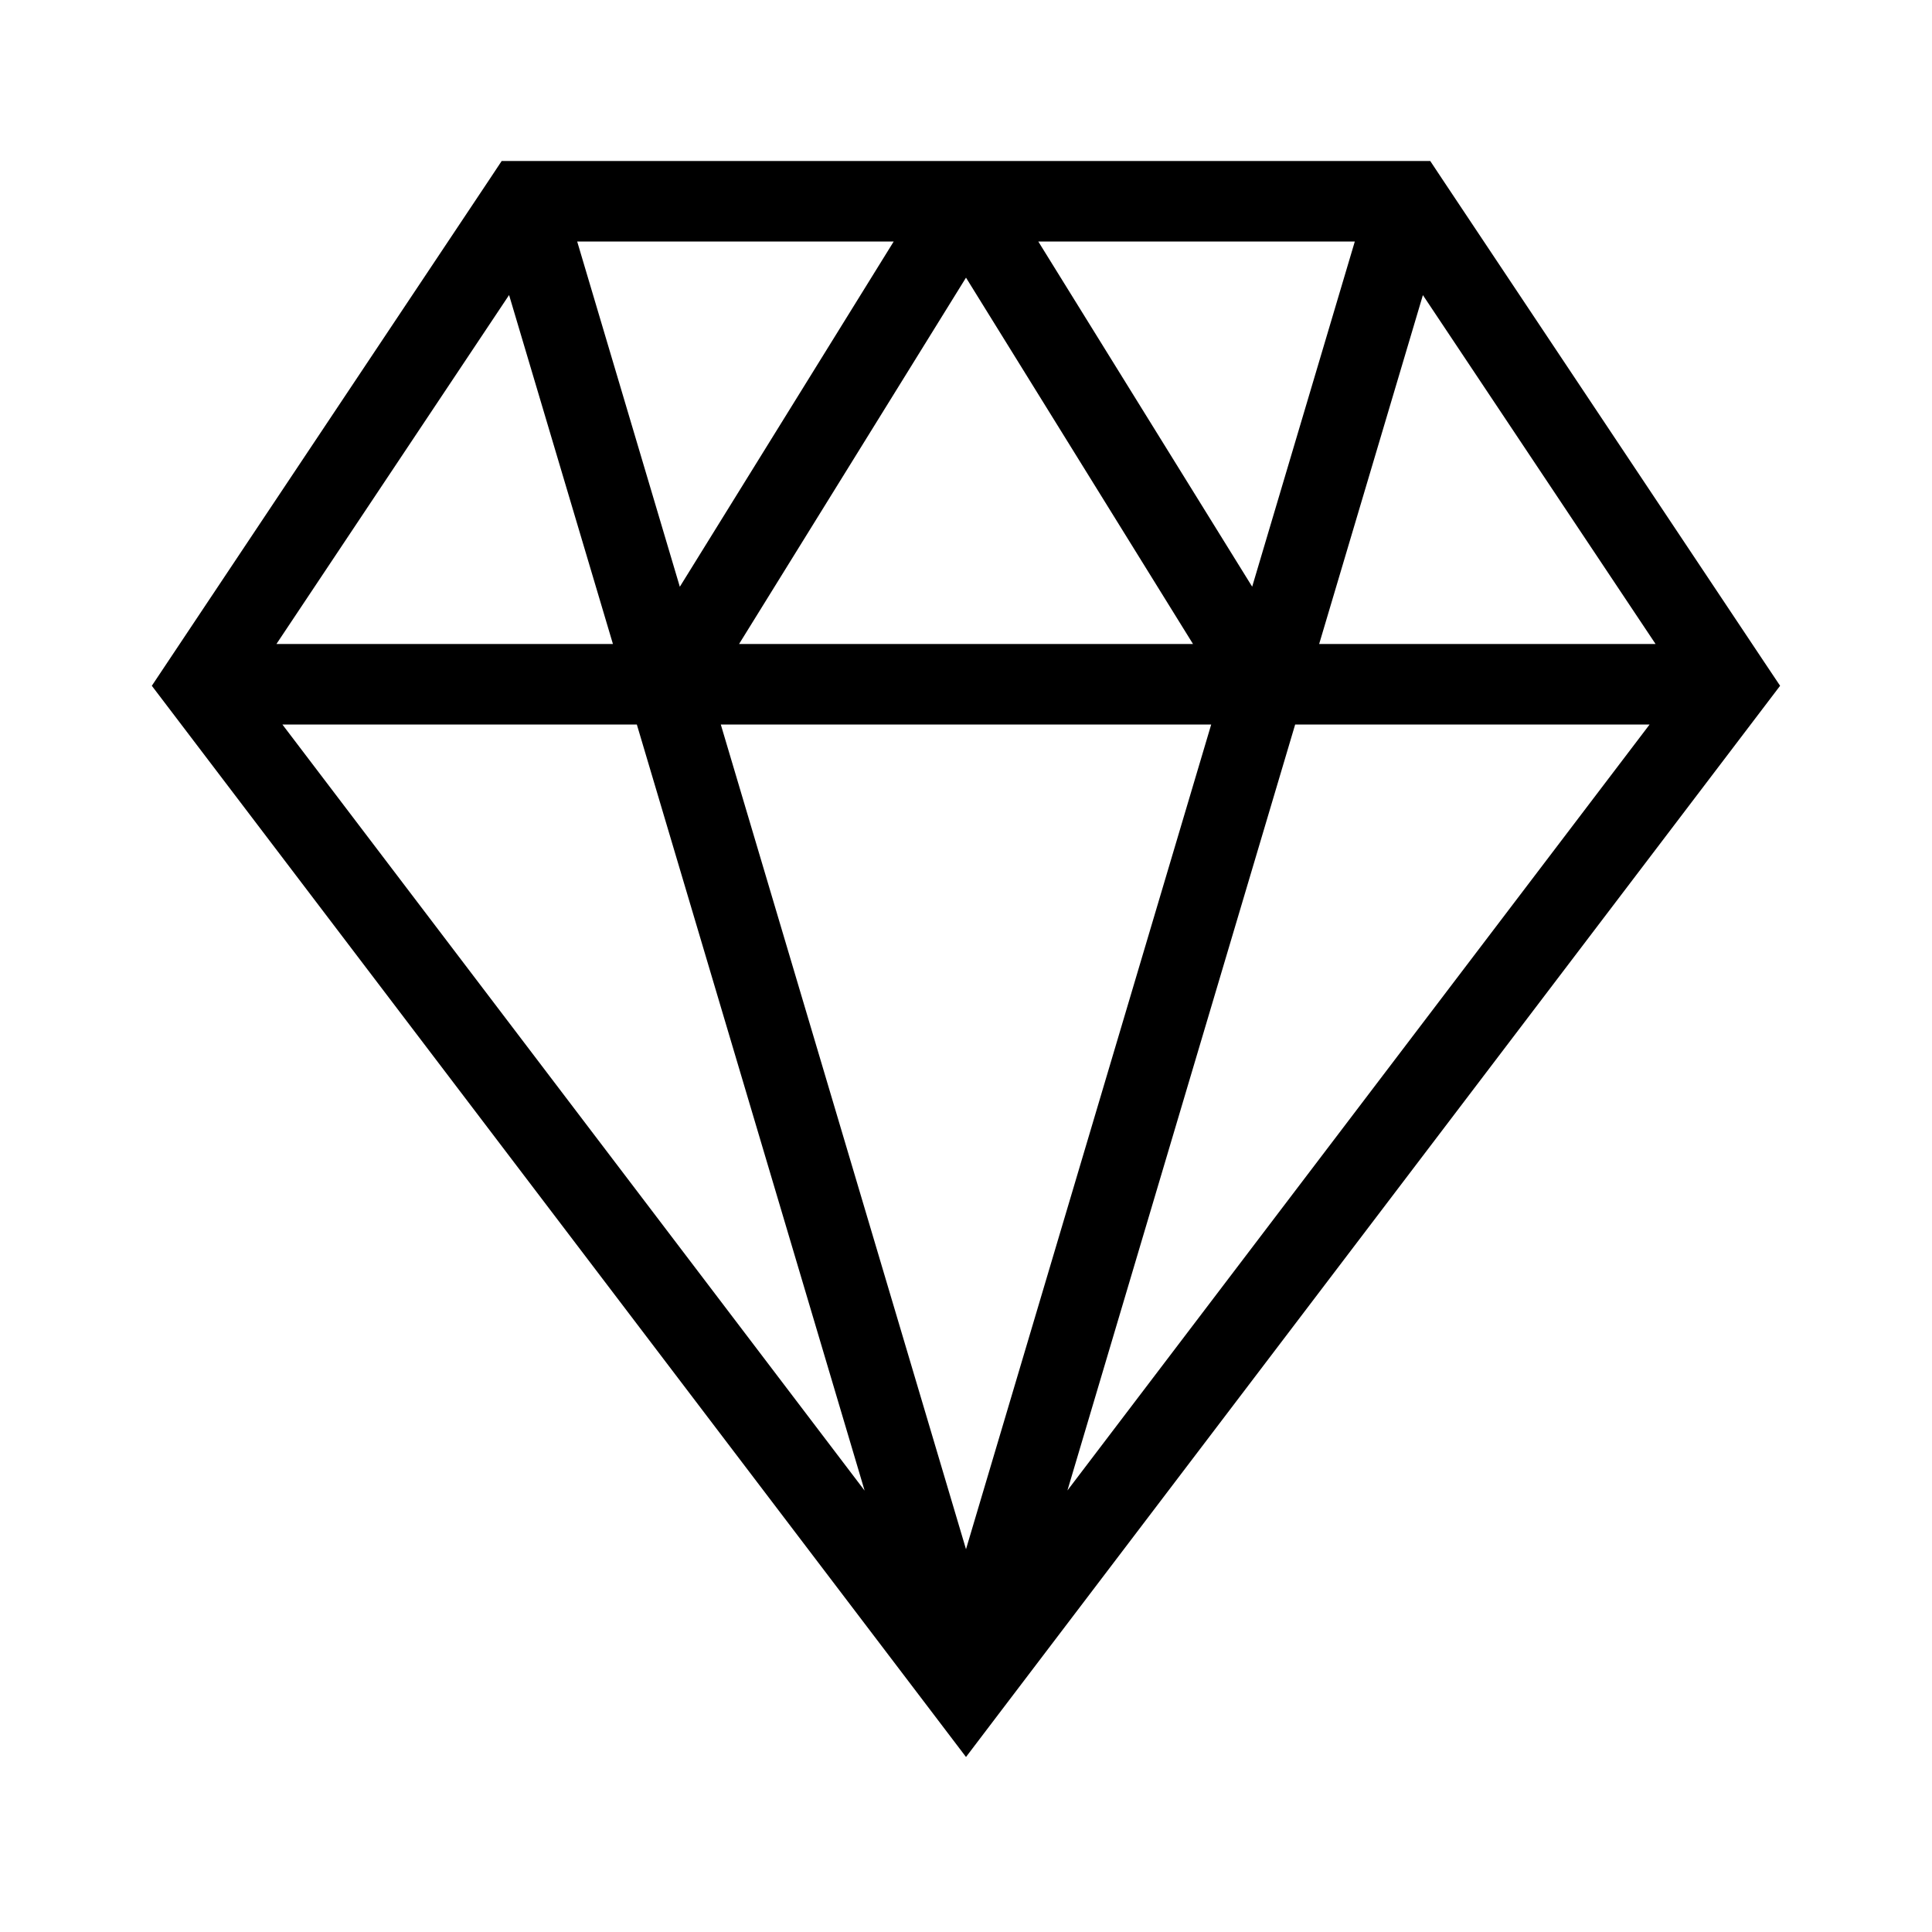<svg width="24" height="24" xmlns="http://www.w3.org/2000/svg"><path fill-rule="evenodd" clip-rule="evenodd" d="m6.232,2h11.535l.148.223,4,6,.198.296L12.398,21.302,12,21.826l-.398-.524L2.102,8.803l-.216-.284,4.198-6.296L6.232,2zM3.434,8l2.89-4.335L7.614,8H3.434zm7.305,10.515L3.508,9H7.911l2.829,9.515zM20.492,9l-7.232,9.515L16.089,9h4.403zm-2.817-5.335L20.566,8h-4.179l1.289-4.335zM12.898,3h3.932l-1.275,4.288L12.898,3zm-1.796,0L8.445,7.289,7.17,3h3.932zM9.181,8l2.819-4.551L14.82,8H9.181zM12,19.245,15.046,9H8.954L12,19.245z"/></svg>